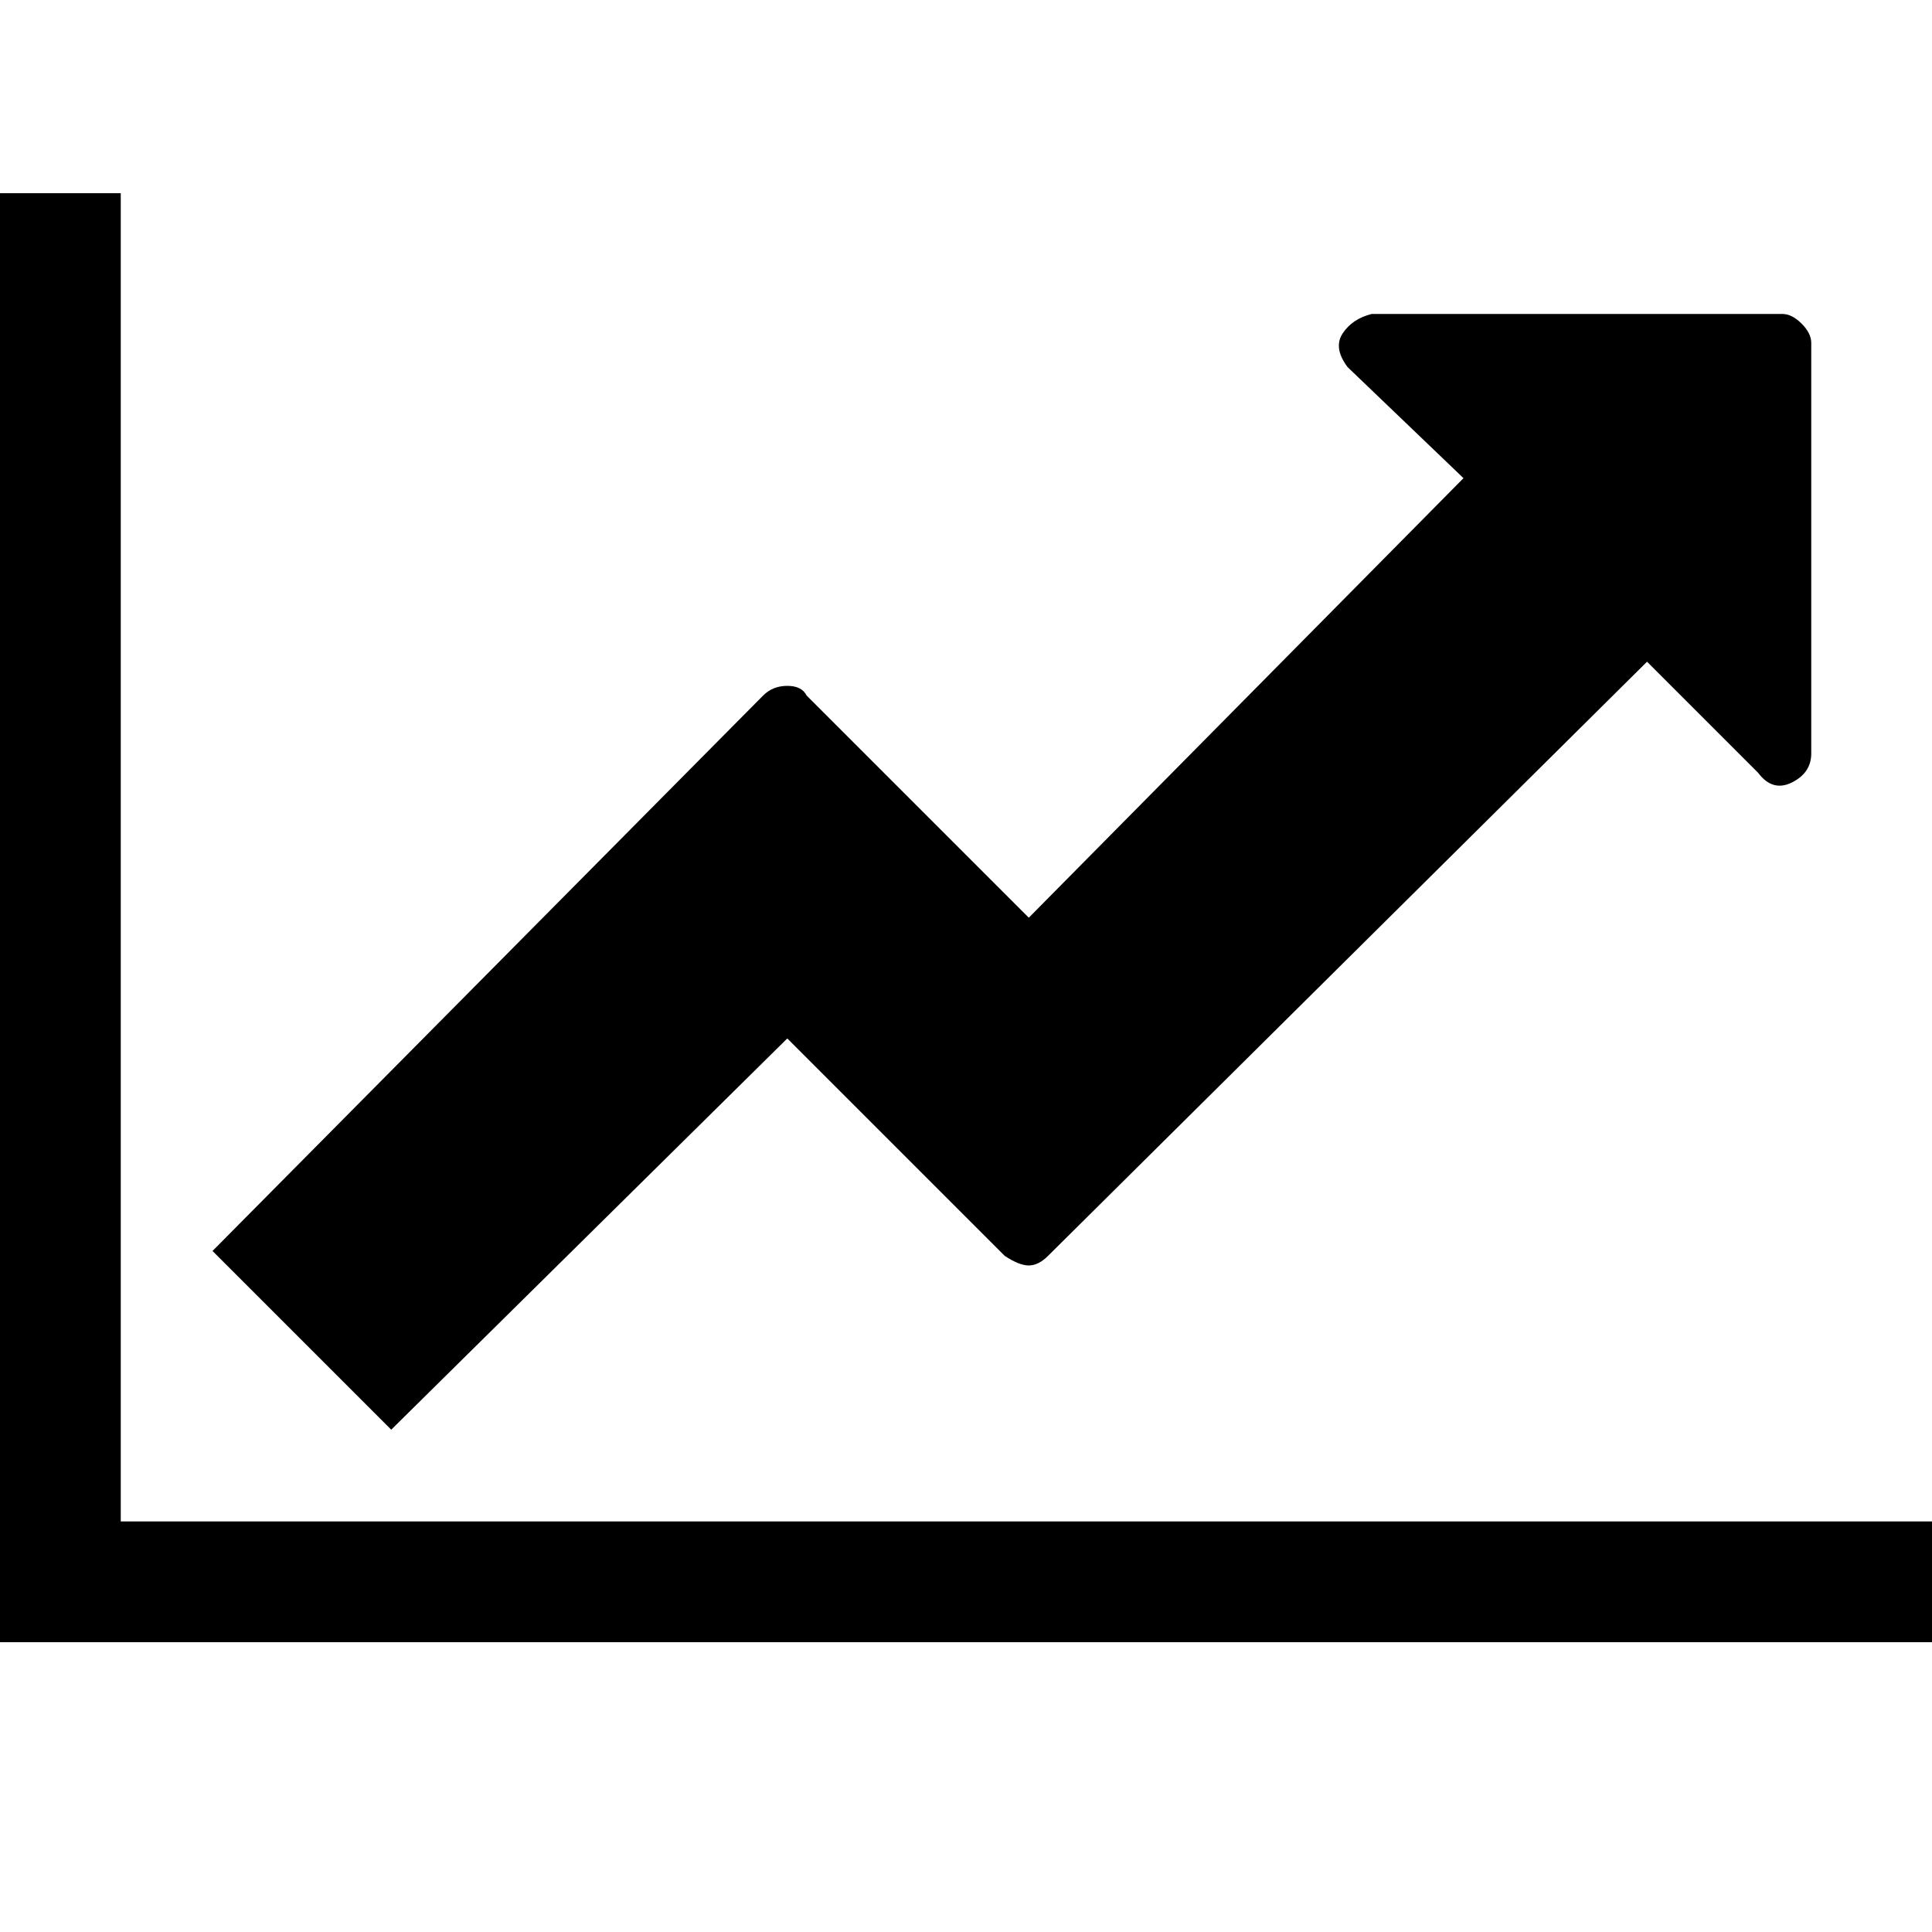<?xml version="1.0"?><svg viewBox="0 0 40 40" xmlns="http://www.w3.org/2000/svg" height="40" width="40"><path d="m40 31.5v2.5h-40v-30h2.5v27.5h37.5z m-2.5-24.4v8.5q0 0.4-0.4 0.6t-0.7-0.2l-2.3-2.3-12.4 12.3q-0.2 0.2-0.4 0.2t-0.5-0.2l-4.5-4.5-8.2 8.1-3.7-3.7 11.4-11.5q0.2-0.2 0.5-0.2t0.4 0.2l4.6 4.6 9-9.1-2.4-2.3q-0.3-0.4-0.1-0.7t0.6-0.4h8.5q0.2 0 0.4 0.2t0.2 0.4z"></path></svg>